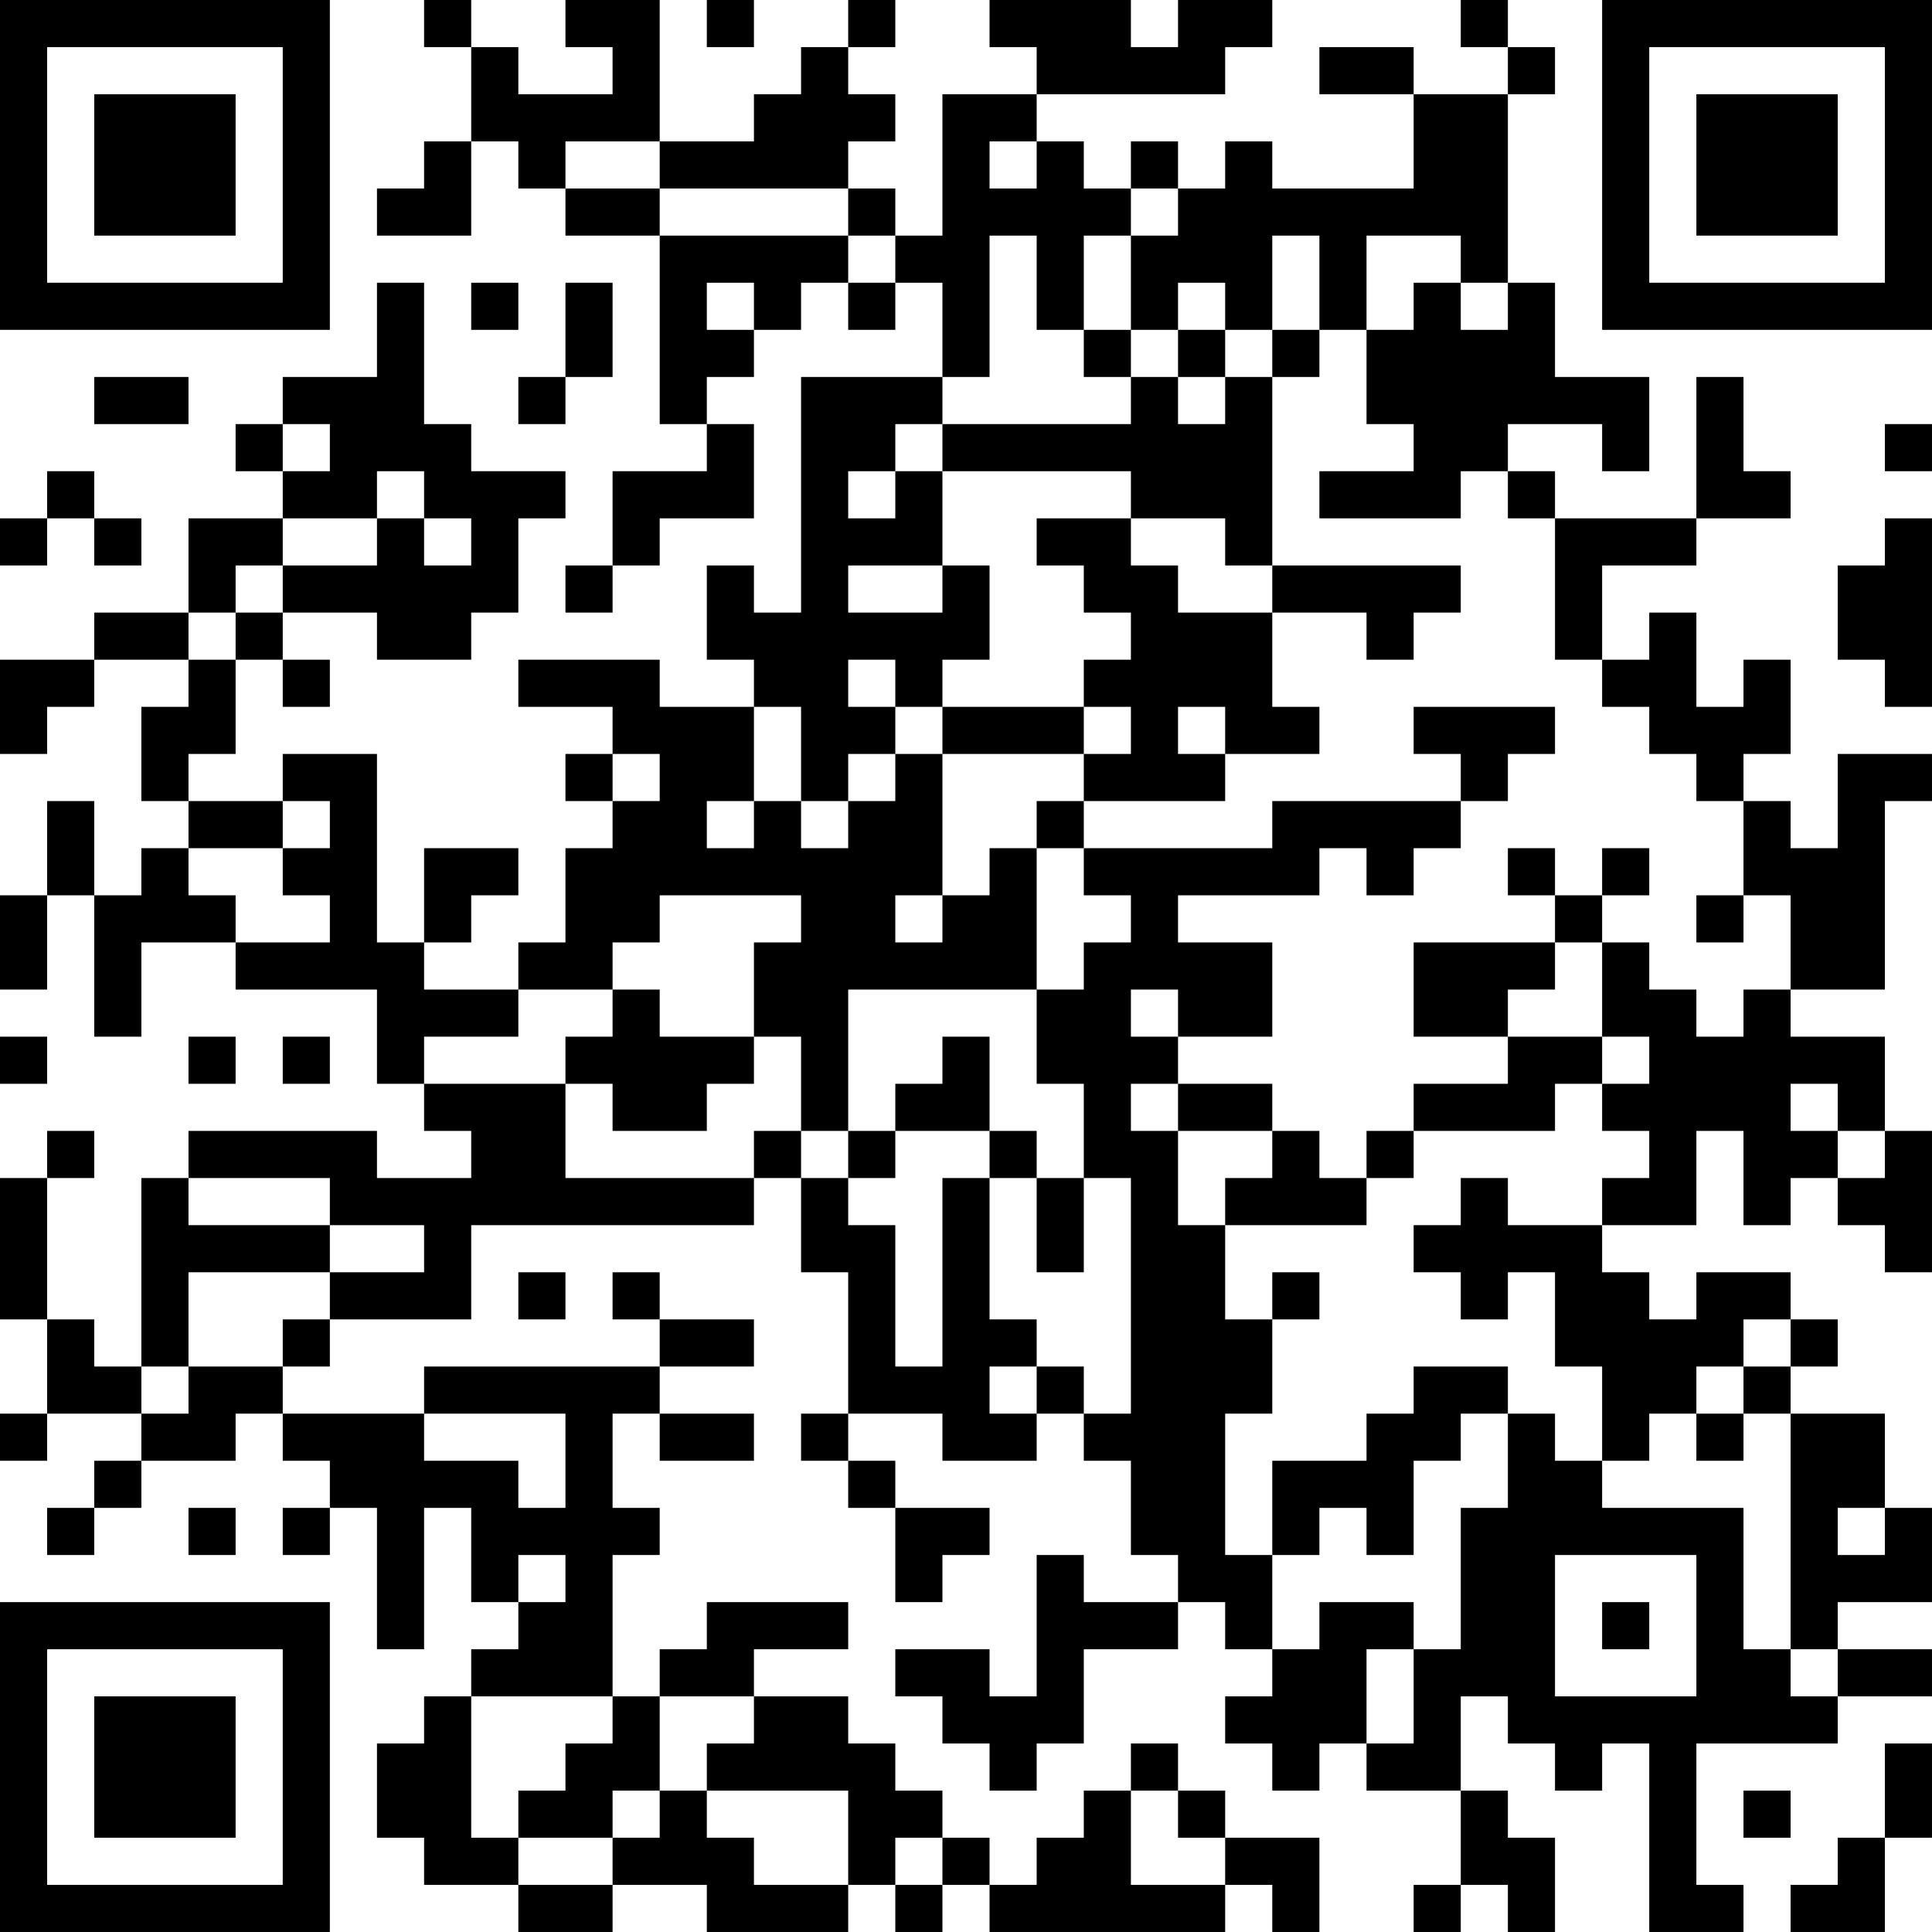 <?xml version="1.0" encoding="UTF-8"?>
<svg xmlns="http://www.w3.org/2000/svg" version="1.1" width="200" height="200" viewBox="0 0 200 200"><rect x="0" y="0" width="200" height="200" fill="#ffffff"/><g transform="scale(4.878)"><g transform="translate(0,0)"><path fill-rule="evenodd" d="M9 0L9 1L10 1L10 3L9 3L9 4L8 4L8 5L10 5L10 3L11 3L11 4L12 4L12 5L14 5L14 9L15 9L15 10L13 10L13 12L12 12L12 13L13 13L13 12L14 12L14 11L16 11L16 9L15 9L15 8L16 8L16 7L17 7L17 6L18 6L18 7L19 7L19 6L20 6L20 8L17 8L17 13L16 13L16 12L15 12L15 14L16 14L16 15L14 15L14 14L11 14L11 15L13 15L13 16L12 16L12 17L13 17L13 18L12 18L12 20L11 20L11 21L9 21L9 20L10 20L10 19L11 19L11 18L9 18L9 20L8 20L8 16L6 16L6 17L4 17L4 16L5 16L5 14L6 14L6 15L7 15L7 14L6 14L6 13L8 13L8 14L10 14L10 13L11 13L11 11L12 11L12 10L10 10L10 9L9 9L9 6L8 6L8 8L6 8L6 9L5 9L5 10L6 10L6 11L4 11L4 13L2 13L2 14L0 14L0 16L1 16L1 15L2 15L2 14L4 14L4 15L3 15L3 17L4 17L4 18L3 18L3 19L2 19L2 17L1 17L1 19L0 19L0 21L1 21L1 19L2 19L2 22L3 22L3 20L5 20L5 21L8 21L8 23L9 23L9 24L10 24L10 25L8 25L8 24L4 24L4 25L3 25L3 29L2 29L2 28L1 28L1 25L2 25L2 24L1 24L1 25L0 25L0 28L1 28L1 30L0 30L0 31L1 31L1 30L3 30L3 31L2 31L2 32L1 32L1 33L2 33L2 32L3 32L3 31L5 31L5 30L6 30L6 31L7 31L7 32L6 32L6 33L7 33L7 32L8 32L8 35L9 35L9 32L10 32L10 34L11 34L11 35L10 35L10 36L9 36L9 37L8 37L8 39L9 39L9 40L11 40L11 41L13 41L13 40L15 40L15 41L18 41L18 40L19 40L19 41L20 41L20 40L21 40L21 41L26 41L26 40L27 40L27 41L28 41L28 39L26 39L26 38L25 38L25 37L24 37L24 38L23 38L23 39L22 39L22 40L21 40L21 39L20 39L20 38L19 38L19 37L18 37L18 36L16 36L16 35L18 35L18 34L15 34L15 35L14 35L14 36L13 36L13 33L14 33L14 32L13 32L13 30L14 30L14 31L16 31L16 30L14 30L14 29L16 29L16 28L14 28L14 27L13 27L13 28L14 28L14 29L9 29L9 30L6 30L6 29L7 29L7 28L10 28L10 26L16 26L16 25L17 25L17 27L18 27L18 30L17 30L17 31L18 31L18 32L19 32L19 34L20 34L20 33L21 33L21 32L19 32L19 31L18 31L18 30L20 30L20 31L22 31L22 30L23 30L23 31L24 31L24 33L25 33L25 34L23 34L23 33L22 33L22 36L21 36L21 35L19 35L19 36L20 36L20 37L21 37L21 38L22 38L22 37L23 37L23 35L25 35L25 34L26 34L26 35L27 35L27 36L26 36L26 37L27 37L27 38L28 38L28 37L29 37L29 38L31 38L31 40L30 40L30 41L31 41L31 40L32 40L32 41L33 41L33 39L32 39L32 38L31 38L31 36L32 36L32 37L33 37L33 38L34 38L34 37L35 37L35 41L37 41L37 40L36 40L36 37L39 37L39 36L41 36L41 35L39 35L39 34L41 34L41 32L40 32L40 30L38 30L38 29L39 29L39 28L38 28L38 27L36 27L36 28L35 28L35 27L34 27L34 26L36 26L36 24L37 24L37 26L38 26L38 25L39 25L39 26L40 26L40 27L41 27L41 24L40 24L40 22L38 22L38 21L40 21L40 17L41 17L41 16L39 16L39 18L38 18L38 17L37 17L37 16L38 16L38 14L37 14L37 15L36 15L36 13L35 13L35 14L34 14L34 12L36 12L36 11L38 11L38 10L37 10L37 8L36 8L36 11L33 11L33 10L32 10L32 9L34 9L34 10L35 10L35 8L33 8L33 6L32 6L32 2L33 2L33 1L32 1L32 0L31 0L31 1L32 1L32 2L30 2L30 1L28 1L28 2L30 2L30 4L27 4L27 3L26 3L26 4L25 4L25 3L24 3L24 4L23 4L23 3L22 3L22 2L26 2L26 1L27 1L27 0L25 0L25 1L24 1L24 0L21 0L21 1L22 1L22 2L20 2L20 5L19 5L19 4L18 4L18 3L19 3L19 2L18 2L18 1L19 1L19 0L18 0L18 1L17 1L17 2L16 2L16 3L14 3L14 0L12 0L12 1L13 1L13 2L11 2L11 1L10 1L10 0ZM15 0L15 1L16 1L16 0ZM12 3L12 4L14 4L14 5L18 5L18 6L19 6L19 5L18 5L18 4L14 4L14 3ZM21 3L21 4L22 4L22 3ZM24 4L24 5L23 5L23 7L22 7L22 5L21 5L21 8L20 8L20 9L19 9L19 10L18 10L18 11L19 11L19 10L20 10L20 12L18 12L18 13L20 13L20 12L21 12L21 14L20 14L20 15L19 15L19 14L18 14L18 15L19 15L19 16L18 16L18 17L17 17L17 15L16 15L16 17L15 17L15 18L16 18L16 17L17 17L17 18L18 18L18 17L19 17L19 16L20 16L20 19L19 19L19 20L20 20L20 19L21 19L21 18L22 18L22 21L18 21L18 24L17 24L17 22L16 22L16 20L17 20L17 19L14 19L14 20L13 20L13 21L11 21L11 22L9 22L9 23L12 23L12 25L16 25L16 24L17 24L17 25L18 25L18 26L19 26L19 29L20 29L20 25L21 25L21 28L22 28L22 29L21 29L21 30L22 30L22 29L23 29L23 30L24 30L24 25L23 25L23 23L22 23L22 21L23 21L23 20L24 20L24 19L23 19L23 18L27 18L27 17L31 17L31 18L30 18L30 19L29 19L29 18L28 18L28 19L25 19L25 20L27 20L27 22L25 22L25 21L24 21L24 22L25 22L25 23L24 23L24 24L25 24L25 26L26 26L26 28L27 28L27 30L26 30L26 33L27 33L27 35L28 35L28 34L30 34L30 35L29 35L29 37L30 37L30 35L31 35L31 32L32 32L32 30L33 30L33 31L34 31L34 32L37 32L37 35L38 35L38 36L39 36L39 35L38 35L38 30L37 30L37 29L38 29L38 28L37 28L37 29L36 29L36 30L35 30L35 31L34 31L34 29L33 29L33 27L32 27L32 28L31 28L31 27L30 27L30 26L31 26L31 25L32 25L32 26L34 26L34 25L35 25L35 24L34 24L34 23L35 23L35 22L34 22L34 20L35 20L35 21L36 21L36 22L37 22L37 21L38 21L38 19L37 19L37 17L36 17L36 16L35 16L35 15L34 15L34 14L33 14L33 11L32 11L32 10L31 10L31 11L28 11L28 10L30 10L30 9L29 9L29 7L30 7L30 6L31 6L31 7L32 7L32 6L31 6L31 5L29 5L29 7L28 7L28 5L27 5L27 7L26 7L26 6L25 6L25 7L24 7L24 5L25 5L25 4ZM10 6L10 7L11 7L11 6ZM12 6L12 8L11 8L11 9L12 9L12 8L13 8L13 6ZM15 6L15 7L16 7L16 6ZM23 7L23 8L24 8L24 9L20 9L20 10L24 10L24 11L22 11L22 12L23 12L23 13L24 13L24 14L23 14L23 15L20 15L20 16L23 16L23 17L22 17L22 18L23 18L23 17L26 17L26 16L28 16L28 15L27 15L27 13L29 13L29 14L30 14L30 13L31 13L31 12L27 12L27 8L28 8L28 7L27 7L27 8L26 8L26 7L25 7L25 8L24 8L24 7ZM2 8L2 9L4 9L4 8ZM25 8L25 9L26 9L26 8ZM6 9L6 10L7 10L7 9ZM40 9L40 10L41 10L41 9ZM1 10L1 11L0 11L0 12L1 12L1 11L2 11L2 12L3 12L3 11L2 11L2 10ZM8 10L8 11L6 11L6 12L5 12L5 13L4 13L4 14L5 14L5 13L6 13L6 12L8 12L8 11L9 11L9 12L10 12L10 11L9 11L9 10ZM24 11L24 12L25 12L25 13L27 13L27 12L26 12L26 11ZM40 11L40 12L39 12L39 14L40 14L40 15L41 15L41 11ZM23 15L23 16L24 16L24 15ZM25 15L25 16L26 16L26 15ZM30 15L30 16L31 16L31 17L32 17L32 16L33 16L33 15ZM13 16L13 17L14 17L14 16ZM6 17L6 18L4 18L4 19L5 19L5 20L7 20L7 19L6 19L6 18L7 18L7 17ZM32 18L32 19L33 19L33 20L30 20L30 22L32 22L32 23L30 23L30 24L29 24L29 25L28 25L28 24L27 24L27 23L25 23L25 24L27 24L27 25L26 25L26 26L29 26L29 25L30 25L30 24L33 24L33 23L34 23L34 22L32 22L32 21L33 21L33 20L34 20L34 19L35 19L35 18L34 18L34 19L33 19L33 18ZM36 19L36 20L37 20L37 19ZM13 21L13 22L12 22L12 23L13 23L13 24L15 24L15 23L16 23L16 22L14 22L14 21ZM0 22L0 23L1 23L1 22ZM4 22L4 23L5 23L5 22ZM6 22L6 23L7 23L7 22ZM20 22L20 23L19 23L19 24L18 24L18 25L19 25L19 24L21 24L21 25L22 25L22 27L23 27L23 25L22 25L22 24L21 24L21 22ZM38 23L38 24L39 24L39 25L40 25L40 24L39 24L39 23ZM4 25L4 26L7 26L7 27L4 27L4 29L3 29L3 30L4 30L4 29L6 29L6 28L7 28L7 27L9 27L9 26L7 26L7 25ZM11 27L11 28L12 28L12 27ZM27 27L27 28L28 28L28 27ZM30 29L30 30L29 30L29 31L27 31L27 33L28 33L28 32L29 32L29 33L30 33L30 31L31 31L31 30L32 30L32 29ZM9 30L9 31L11 31L11 32L12 32L12 30ZM36 30L36 31L37 31L37 30ZM4 32L4 33L5 33L5 32ZM39 32L39 33L40 33L40 32ZM11 33L11 34L12 34L12 33ZM33 33L33 36L36 36L36 33ZM34 34L34 35L35 35L35 34ZM10 36L10 39L11 39L11 40L13 40L13 39L14 39L14 38L15 38L15 39L16 39L16 40L18 40L18 38L15 38L15 37L16 37L16 36L14 36L14 38L13 38L13 39L11 39L11 38L12 38L12 37L13 37L13 36ZM40 37L40 39L39 39L39 40L38 40L38 41L40 41L40 39L41 39L41 37ZM24 38L24 40L26 40L26 39L25 39L25 38ZM37 38L37 39L38 39L38 38ZM19 39L19 40L20 40L20 39ZM0 0L0 7L7 7L7 0ZM1 1L1 6L6 6L6 1ZM2 2L2 5L5 5L5 2ZM34 0L34 7L41 7L41 0ZM35 1L35 6L40 6L40 1ZM36 2L36 5L39 5L39 2ZM0 34L0 41L7 41L7 34ZM1 35L1 40L6 40L6 35ZM2 36L2 39L5 39L5 36Z" fill="#000000"/></g></g></svg>
